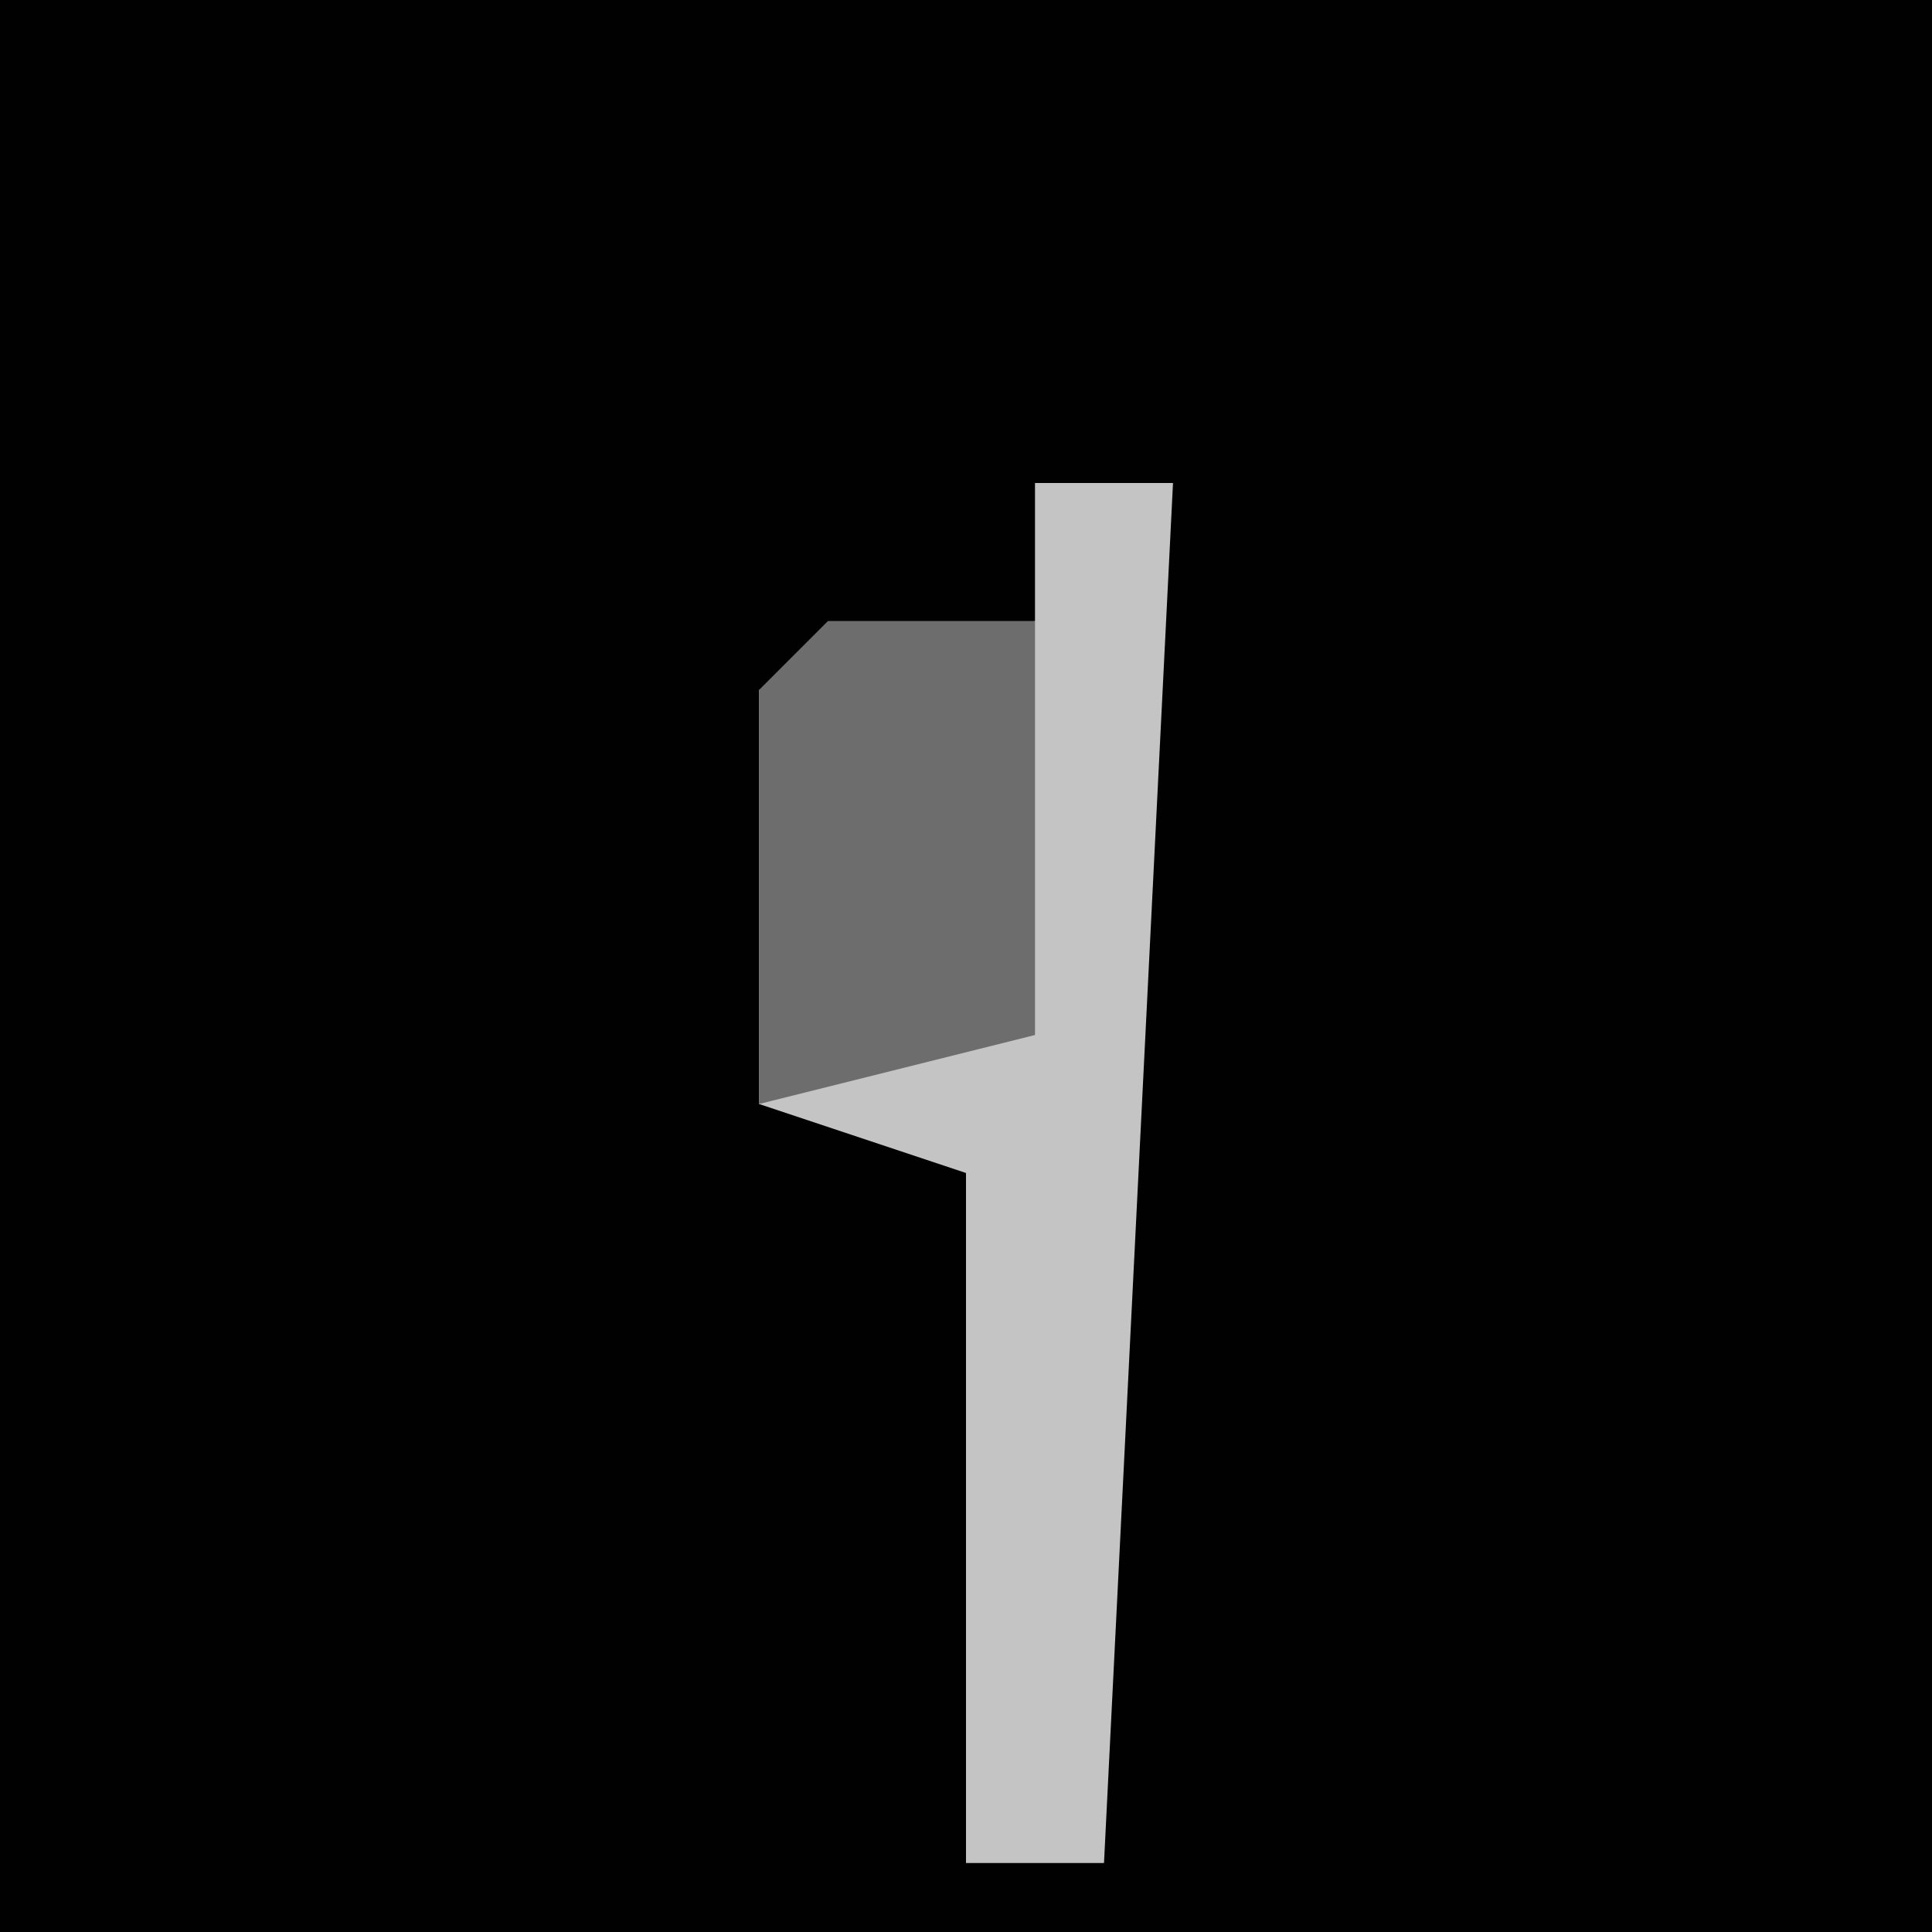 <?xml version="1.0" encoding="UTF-8"?>
<svg version="1.1" xmlns="http://www.w3.org/2000/svg" width="28" height="28">
<path d="M0,0 L28,0 L28,28 L0,28 Z " fill="#010101" transform="translate(0,0)"/>
<path d="M0,0 L2,0 L1,20 L-1,20 L-1,10 L-4,9 L-4,3 L0,2 Z " fill="#C4C4C4" transform="translate(15,7)"/>
<path d="M0,0 L3,0 L3,6 L-1,7 L-1,1 Z " fill="#6D6D6D" transform="translate(12,9)"/>
</svg>
